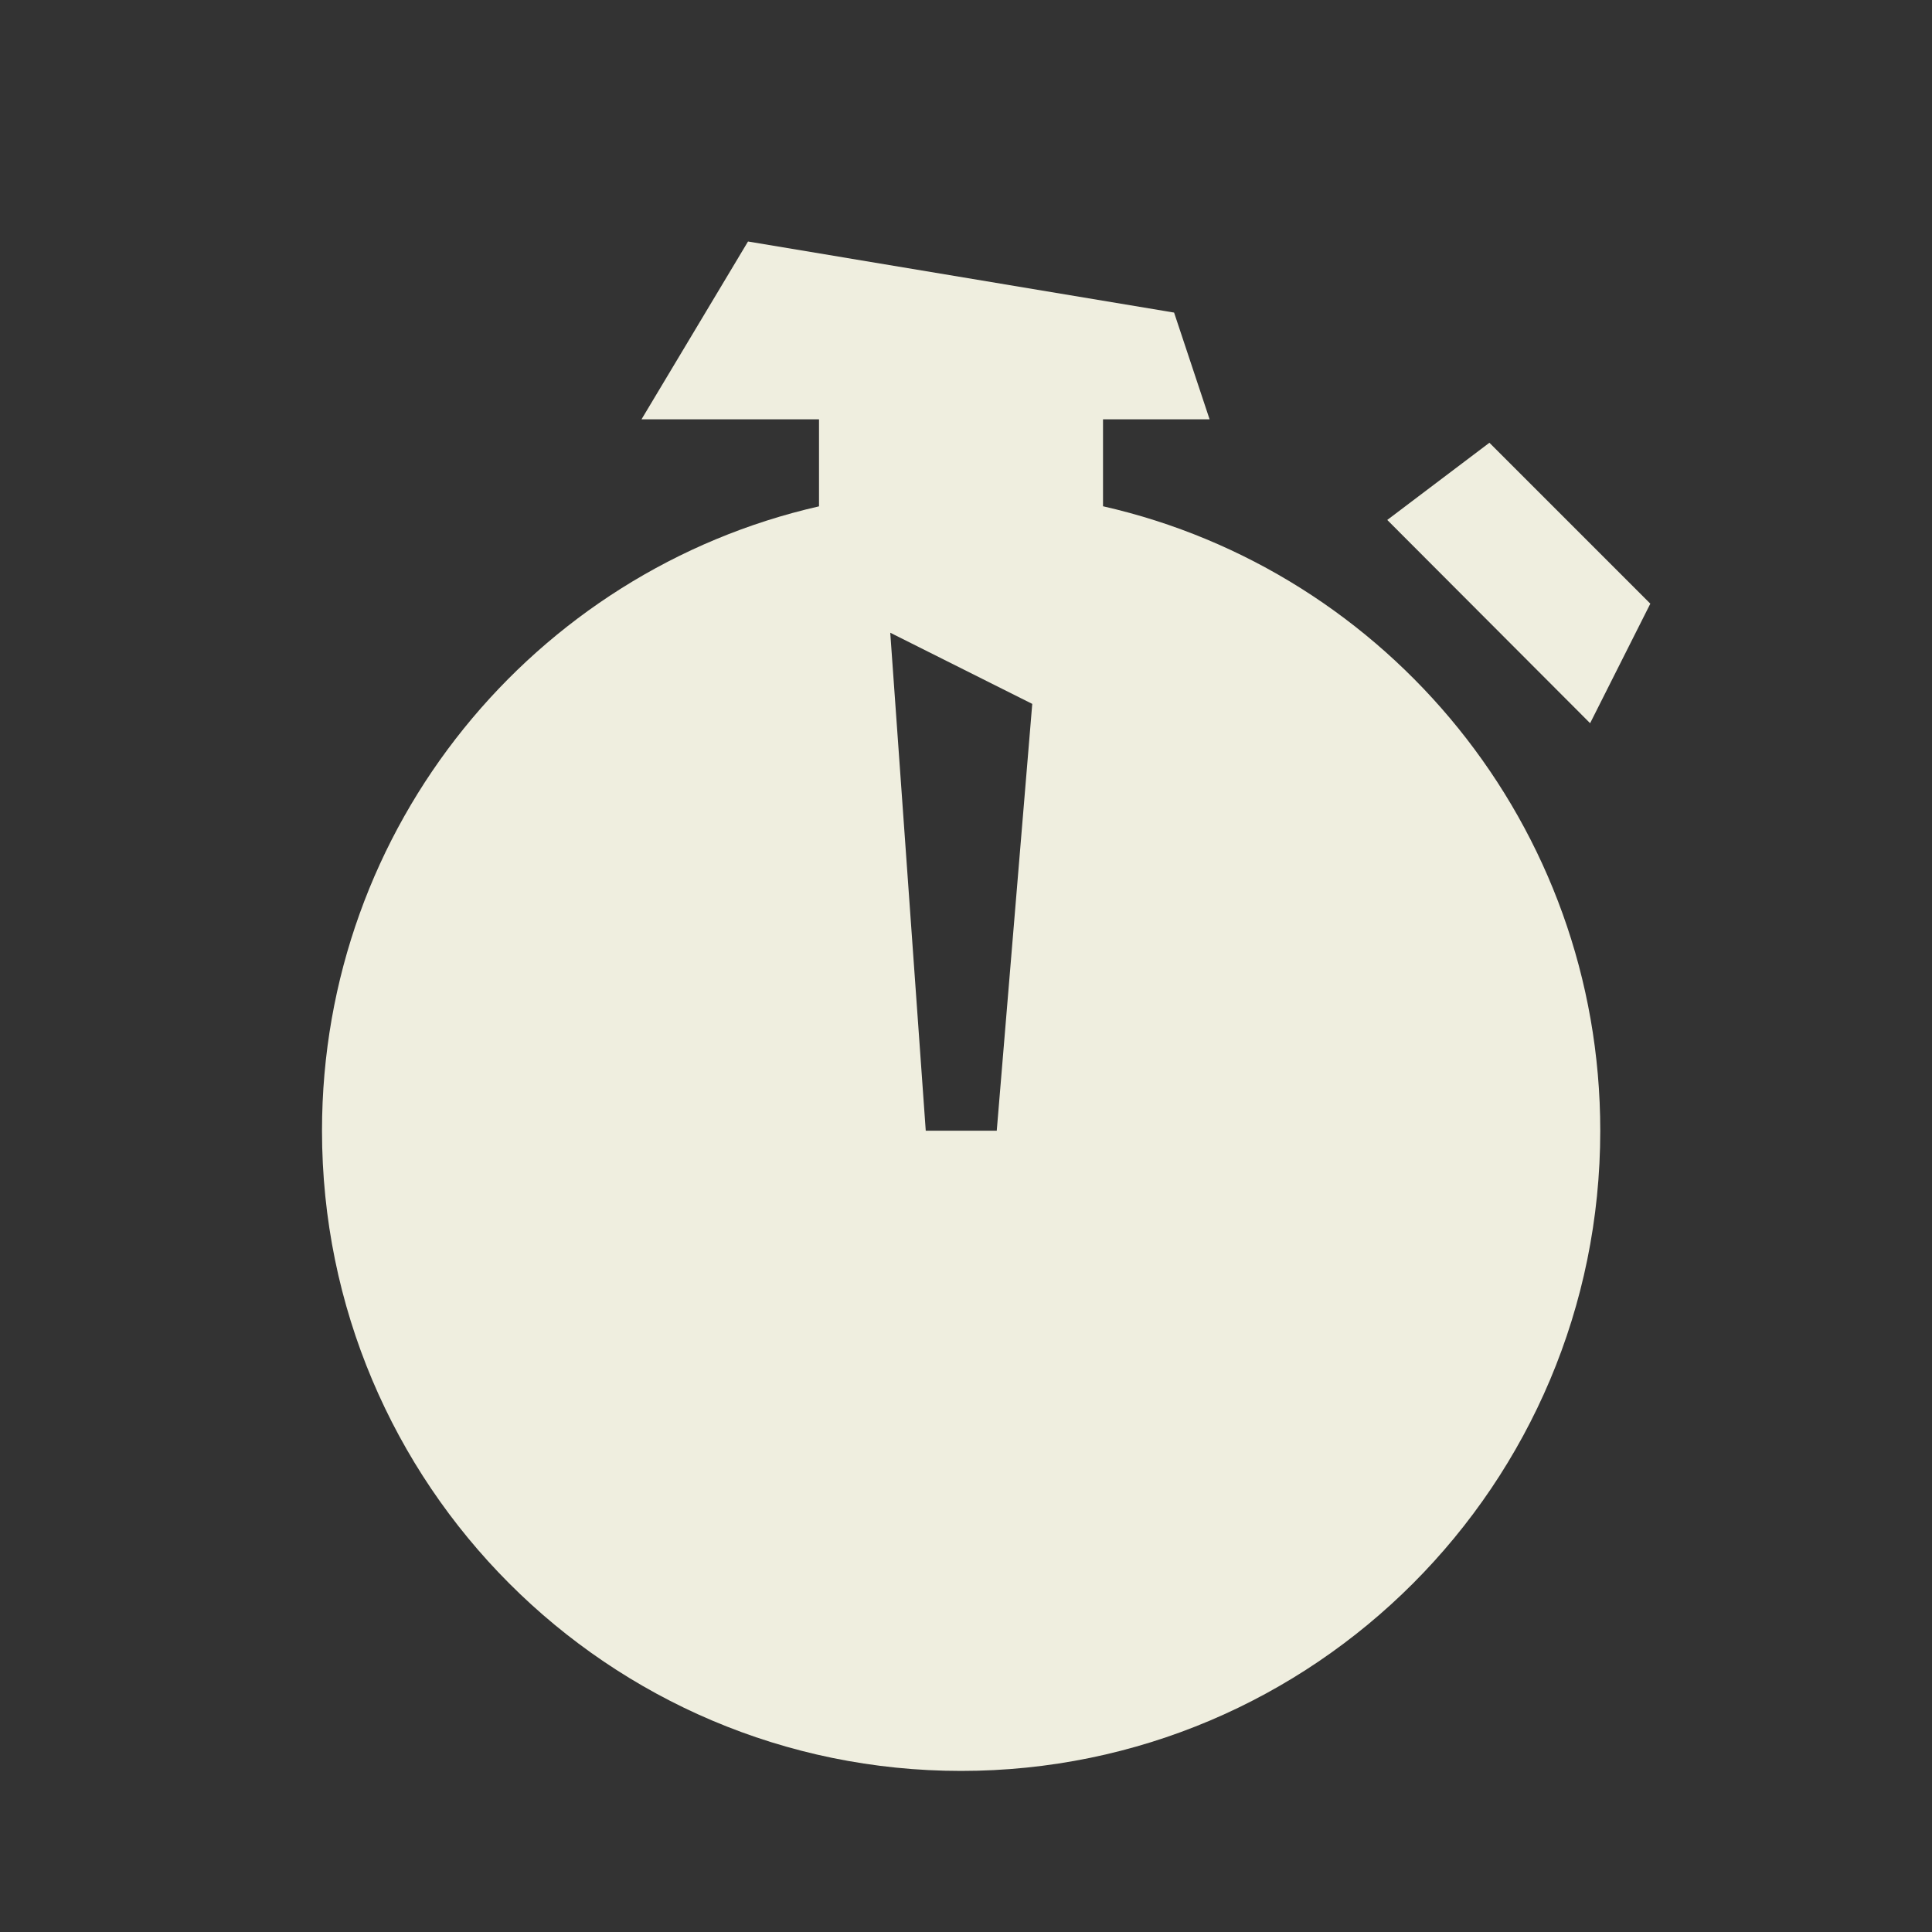 <svg width="24" height="24" viewBox="0 0 24 24" fill="none" xmlns="http://www.w3.org/2000/svg">
    <rect x="0" y="0" width="24" height="24" fill="#333333" stroke="none"/>
    <path d="M18.502 5.5L20.501 7.499L19.753 8.984L17.233 6.459L18.502 5.5Z" fill="#EFEEDF"/>
    <path fill-rule="evenodd" clip-rule="evenodd" d="M14.585 3.883L9.292 3L7.969 5.209H10.174V6.29C6.639 7.094 4 10.261 4 14.046C4 18.438 7.555 21.999 11.939 21.999C16.324 21.999 19.879 18.438 19.879 14.046C19.879 10.26 17.239 7.092 13.702 6.289V5.209H15.026L14.585 3.883ZM12.823 8.744L11.059 7.86L11.5 14.046H12.382L12.823 8.744Z" fill="#EFEEDF"/>
</svg>